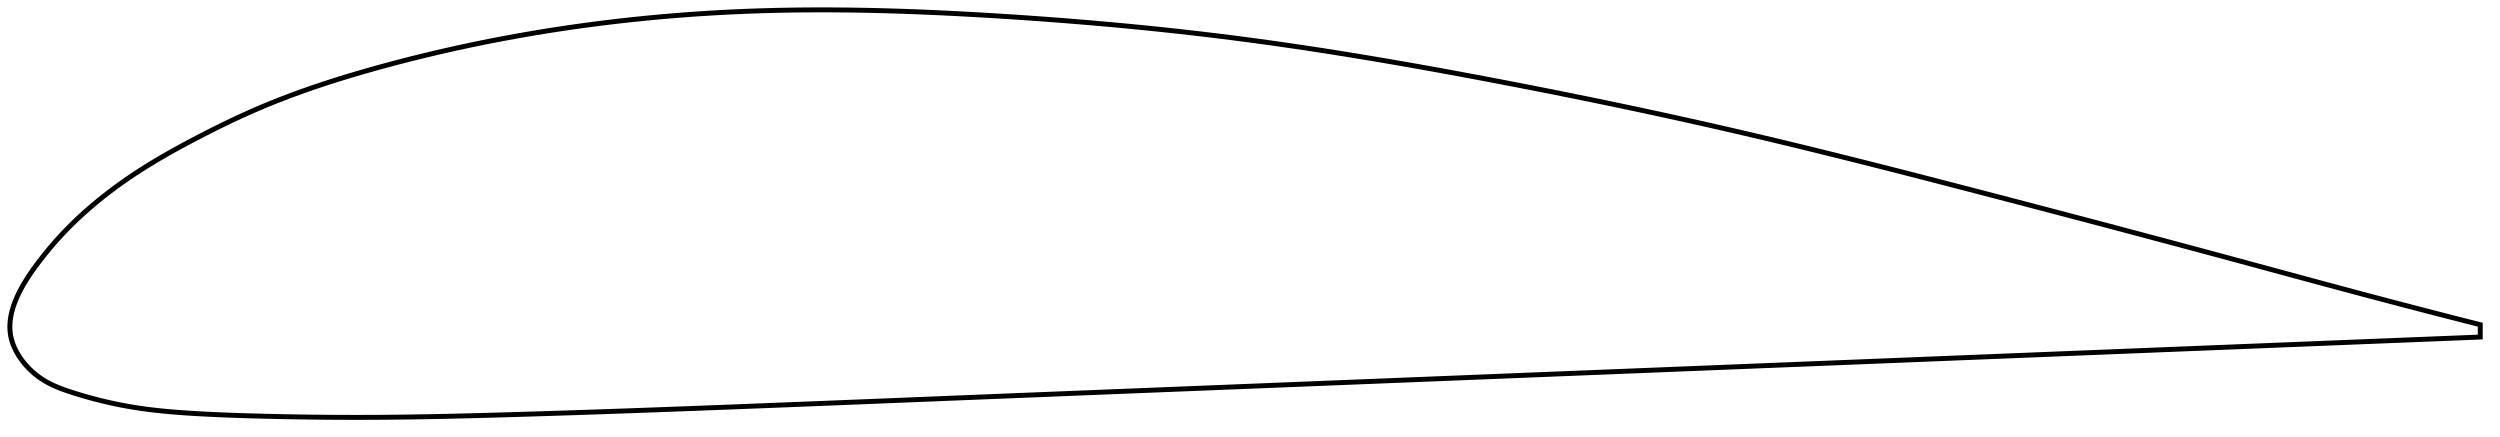 <?xml version="1.0" encoding="utf-8" ?>
<svg baseProfile="full" height="177.027" version="1.1" width="1012.426" xmlns="http://www.w3.org/2000/svg" xmlns:ev="http://www.w3.org/2001/xml-events" xmlns:xlink="http://www.w3.org/1999/xlink"><defs /><polygon fill="none" points="1004.426,131.492 1000.589,130.518 995.975,129.341 991.142,128.103 986.075,126.797 980.756,125.42 975.171,123.966 969.307,122.43 963.155,120.809 956.716,119.102 950.001,117.31 943.035,115.44 935.848,113.502 928.478,111.508 920.962,109.471 913.333,107.403 905.616,105.314 897.825,103.211 889.967,101.098 882.049,98.976 874.078,96.846 866.061,94.711 858.007,92.572 849.922,90.432 841.817,88.292 833.699,86.155 825.577,84.022 817.459,81.896 809.354,79.778 801.271,77.67 793.216,75.576 785.196,73.498 777.215,71.439 769.274,69.403 761.375,67.392 753.517,65.407 745.699,63.45 737.918,61.521 730.168,59.622 722.446,57.753 714.744,55.914 707.056,54.105 699.373,52.325 691.687,50.574 683.992,48.849 676.282,47.148 668.553,45.469 660.803,43.813 653.031,42.177 645.237,40.563 637.424,38.968 629.595,37.395 621.756,35.844 613.915,34.314 606.08,32.807 598.261,31.326 590.468,29.872 582.71,28.449 574.991,27.061 567.317,25.709 559.688,24.396 552.105,23.123 544.565,21.892 537.066,20.703 529.604,19.557 522.172,18.455 514.763,17.397 507.37,16.384 499.983,15.415 492.592,14.49 485.189,13.607 477.768,12.764 470.324,11.96 462.854,11.193 455.355,10.464 447.829,9.772 440.277,9.115 432.704,8.495 425.116,7.91 417.521,7.359 409.928,6.844 402.352,6.364 394.803,5.919 387.295,5.513 379.839,5.15 372.44,4.832 365.105,4.563 357.839,4.343 350.642,4.175 343.514,4.061 336.456,4.002 329.465,4.0 322.537,4.055 315.668,4.17 308.855,4.345 302.091,4.581 295.37,4.88 288.689,5.241 282.042,5.663 275.426,6.147 268.839,6.693 262.277,7.299 255.738,7.968 249.221,8.697 242.724,9.489 236.246,10.342 229.788,11.258 223.347,12.236 216.926,13.276 210.523,14.379 204.141,15.546 197.779,16.775 191.442,18.066 185.136,19.418 178.871,20.829 172.662,22.295 166.524,23.81 160.475,25.368 154.534,26.962 148.721,28.586 143.05,30.238 137.532,31.917 132.168,33.626 126.957,35.366 121.893,37.14 116.968,38.95 112.172,40.801 107.495,42.696 102.928,44.64 98.458,46.634 94.081,48.669 89.798,50.732 85.618,52.81 81.556,54.884 77.626,56.938 73.843,58.96 70.22,60.949 66.76,62.906 63.464,64.831 60.326,66.728 57.341,68.597 54.5,70.443 51.795,72.266 49.22,74.065 46.769,75.839 44.435,77.586 42.213,79.306 40.097,80.998 38.082,82.662 36.163,84.299 34.334,85.907 32.591,87.488 30.93,89.042 29.346,90.57 27.835,92.072 26.391,93.553 25.007,95.014 23.68,96.457 22.407,97.882 21.183,99.29 20.008,100.678 18.878,102.047 17.791,103.395 16.746,104.722 15.741,106.027 14.78,107.306 13.865,108.558 12.996,109.784 12.173,110.983 11.396,112.155 10.663,113.303 9.975,114.426 9.328,115.527 8.723,116.606 8.158,117.665 7.633,118.704 7.145,119.726 6.695,120.731 6.281,121.721 5.902,122.695 5.559,123.656 5.251,124.604 4.976,125.541 4.736,126.466 4.529,127.381 4.356,128.287 4.217,129.184 4.111,130.073 4.04,130.955 4.002,131.831 4.0,132.701 4.033,133.566 4.103,134.427 4.209,135.284 4.354,136.139 4.539,136.992 4.763,137.844 5.027,138.694 5.329,139.543 5.671,140.391 6.051,141.237 6.469,142.082 6.927,142.925 7.423,143.766 7.959,144.604 8.535,145.439 9.152,146.27 9.81,147.097 10.511,147.917 11.255,148.729 12.043,149.533 12.876,150.325 13.755,151.104 14.681,151.867 15.655,152.609 16.678,153.327 17.749,154.017 18.871,154.676 20.044,155.307 21.271,155.91 22.553,156.489 23.891,157.044 25.288,157.581 26.744,158.102 28.26,158.614 29.835,159.123 31.471,159.633 33.171,160.145 34.936,160.657 36.771,161.168 38.677,161.677 40.658,162.18 42.717,162.678 44.858,163.166 47.084,163.643 49.399,164.105 51.809,164.551 54.322,164.975 56.945,165.377 59.69,165.753 62.571,166.104 65.601,166.43 68.798,166.732 72.18,167.009 75.766,167.265 79.575,167.501 83.626,167.721 87.936,167.926 92.518,168.114 97.384,168.285 102.539,168.441 107.985,168.583 113.713,168.712 119.708,168.823 125.945,168.914 132.394,168.98 139.02,169.018 145.797,169.027 152.704,169.003 159.74,168.945 166.914,168.854 174.233,168.731 181.706,168.578 189.337,168.399 197.122,168.196 205.056,167.974 213.122,167.737 221.301,167.485 229.572,167.22 237.916,166.944 246.313,166.657 254.745,166.36 263.197,166.056 271.658,165.744 280.118,165.427 288.57,165.106 297.012,164.78 305.443,164.452 313.868,164.122 322.289,163.79 330.711,163.456 339.137,163.12 347.568,162.783 356.007,162.444 364.456,162.104 372.915,161.763 381.385,161.421 389.866,161.079 398.357,160.737 406.857,160.394 415.365,160.052 423.878,159.711 432.396,159.369 440.916,159.028 449.439,158.687 457.961,158.347 466.484,158.006 475.007,157.666 483.528,157.326 492.048,156.986 500.567,156.646 509.085,156.306 517.602,155.966 526.118,155.625 534.635,155.285 543.151,154.944 551.668,154.604 560.186,154.263 568.704,153.922 577.222,153.581 585.742,153.24 594.262,152.899 602.783,152.558 611.304,152.217 619.827,151.876 628.349,151.535 636.872,151.194 645.395,150.853 653.917,150.512 662.44,150.171 670.963,149.831 679.485,149.49 688.008,149.149 696.529,148.808 705.05,148.467 713.569,148.126 722.087,147.786 730.603,147.445 739.118,147.105 747.63,146.764 756.14,146.424 764.648,146.083 773.153,145.743 781.656,145.403 790.156,145.063 798.652,144.723 807.146,144.383 815.636,144.044 824.123,143.704 832.603,143.365 841.074,143.026 849.532,142.688 857.972,142.35 866.389,142.014 874.776,141.678 883.126,141.344 891.431,141.012 899.683,140.682 907.873,140.354 915.99,140.03 924.009,139.709 931.892,139.394 939.591,139.086 947.058,138.787 954.248,138.499 961.127,138.224 967.674,137.962 973.889,137.714 979.78,137.478 985.363,137.255 990.657,137.043 995.684,136.842 1000.464,136.651 1004.426,136.492" stroke="black" stroke-width="2.0" /></svg>